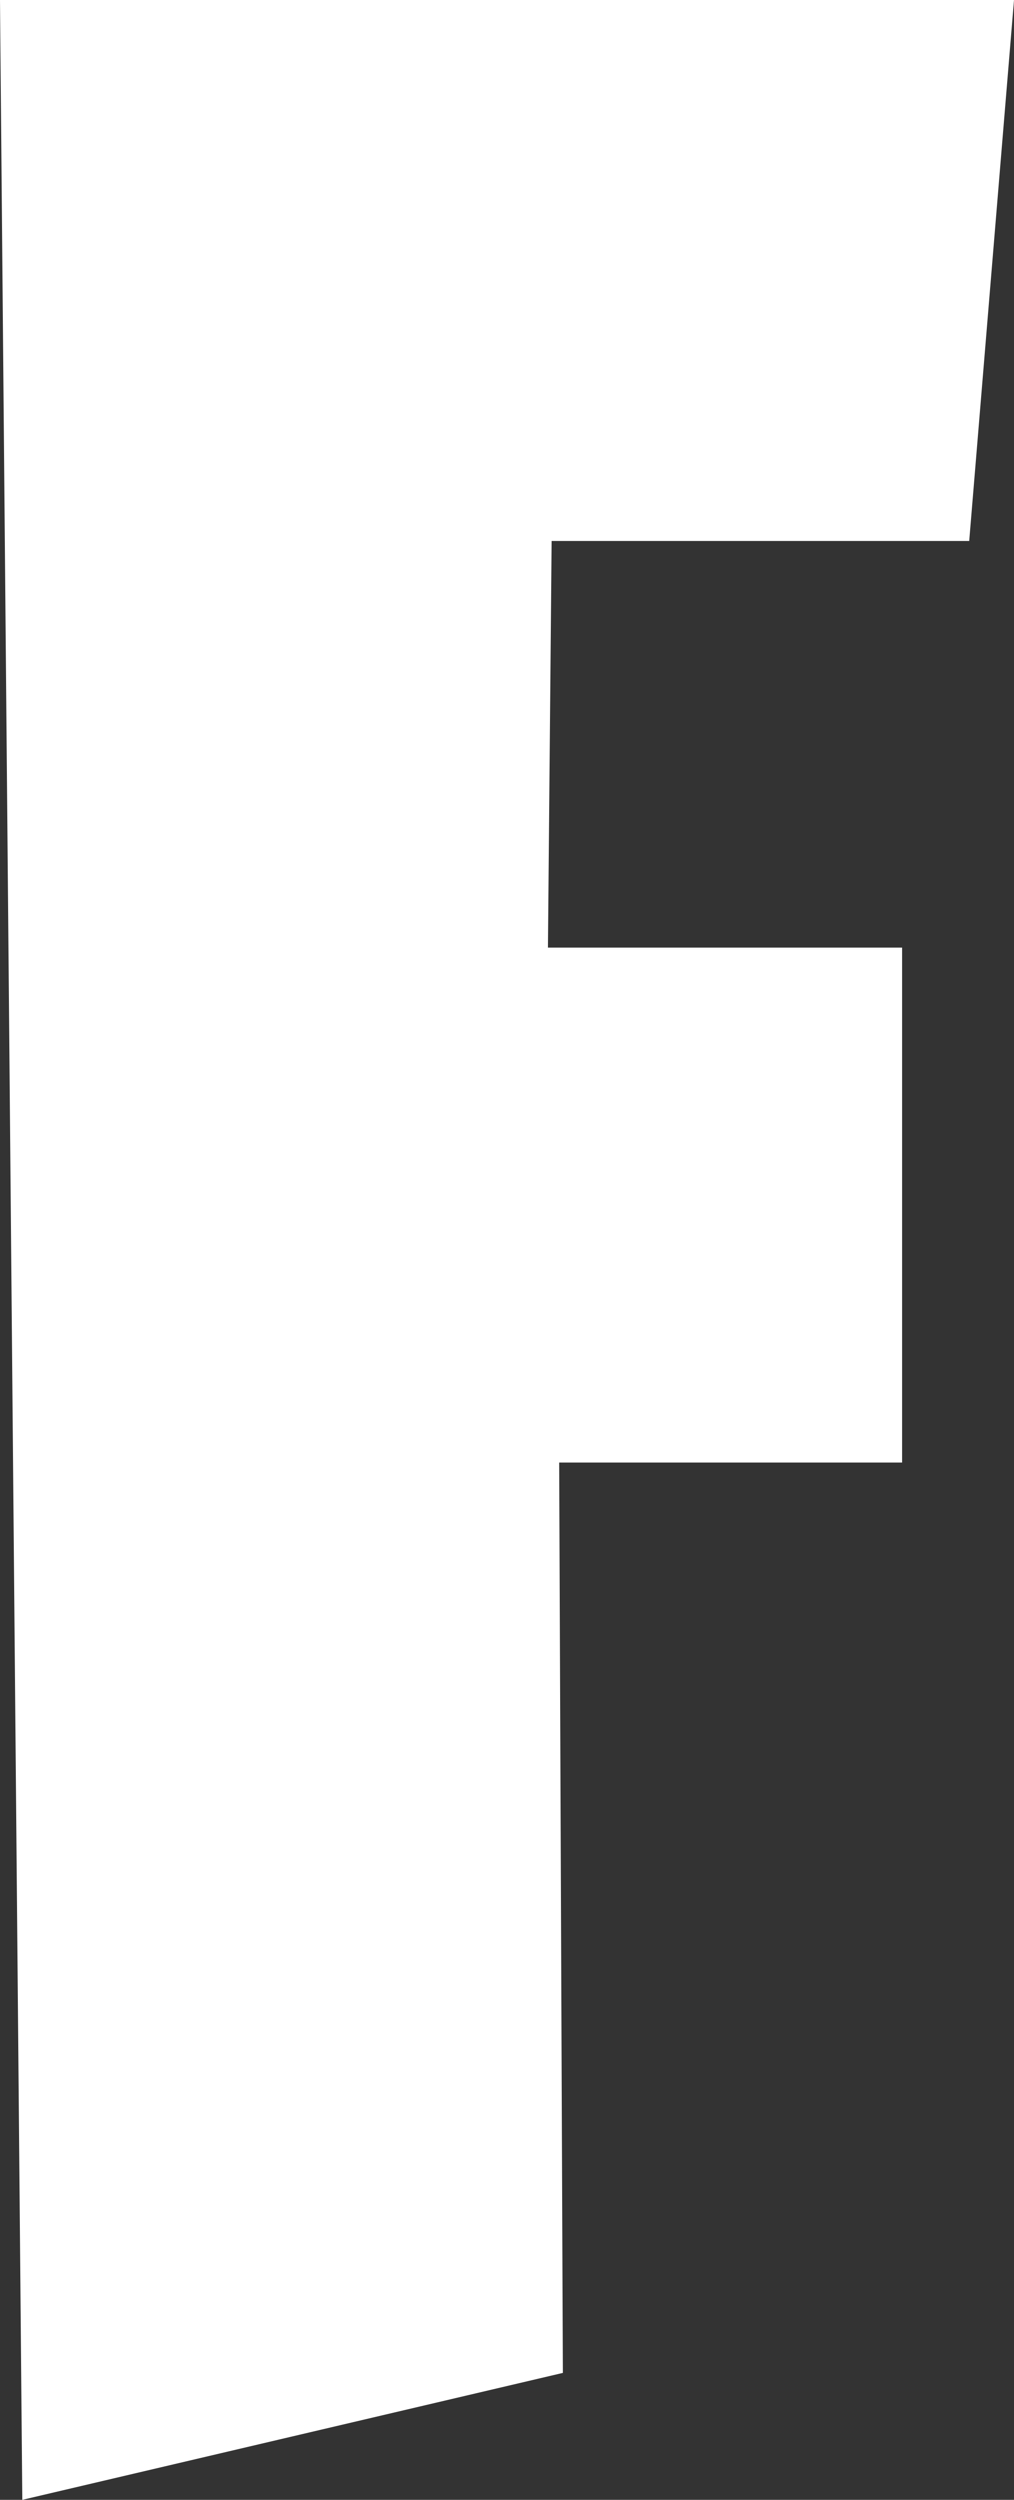 <?xml version="1.0" encoding="UTF-8"?>
<svg id="Capa_1" data-name="Capa 1" xmlns="http://www.w3.org/2000/svg" viewBox="0 0 60.44 148.89">
  <rect x="0" y="0" width="60.44" height="148.89" fill="#333333" stroke="none"/>
  <defs>
    <style>
      .cls-1 {
        fill: #fff;
      }
    </style>
  </defs>
  <path class="cls-1" d="M1.33,148.89L0,0h60.44l-2.67,32.22h-24.89c-.07,8.07-.15,16.15-.22,24.22h21.11v30.67h-20.44c.07,18.07.15,36.15.22,54.22-10.74,2.52-21.48,5.04-32.22,7.56Z"/>
</svg>